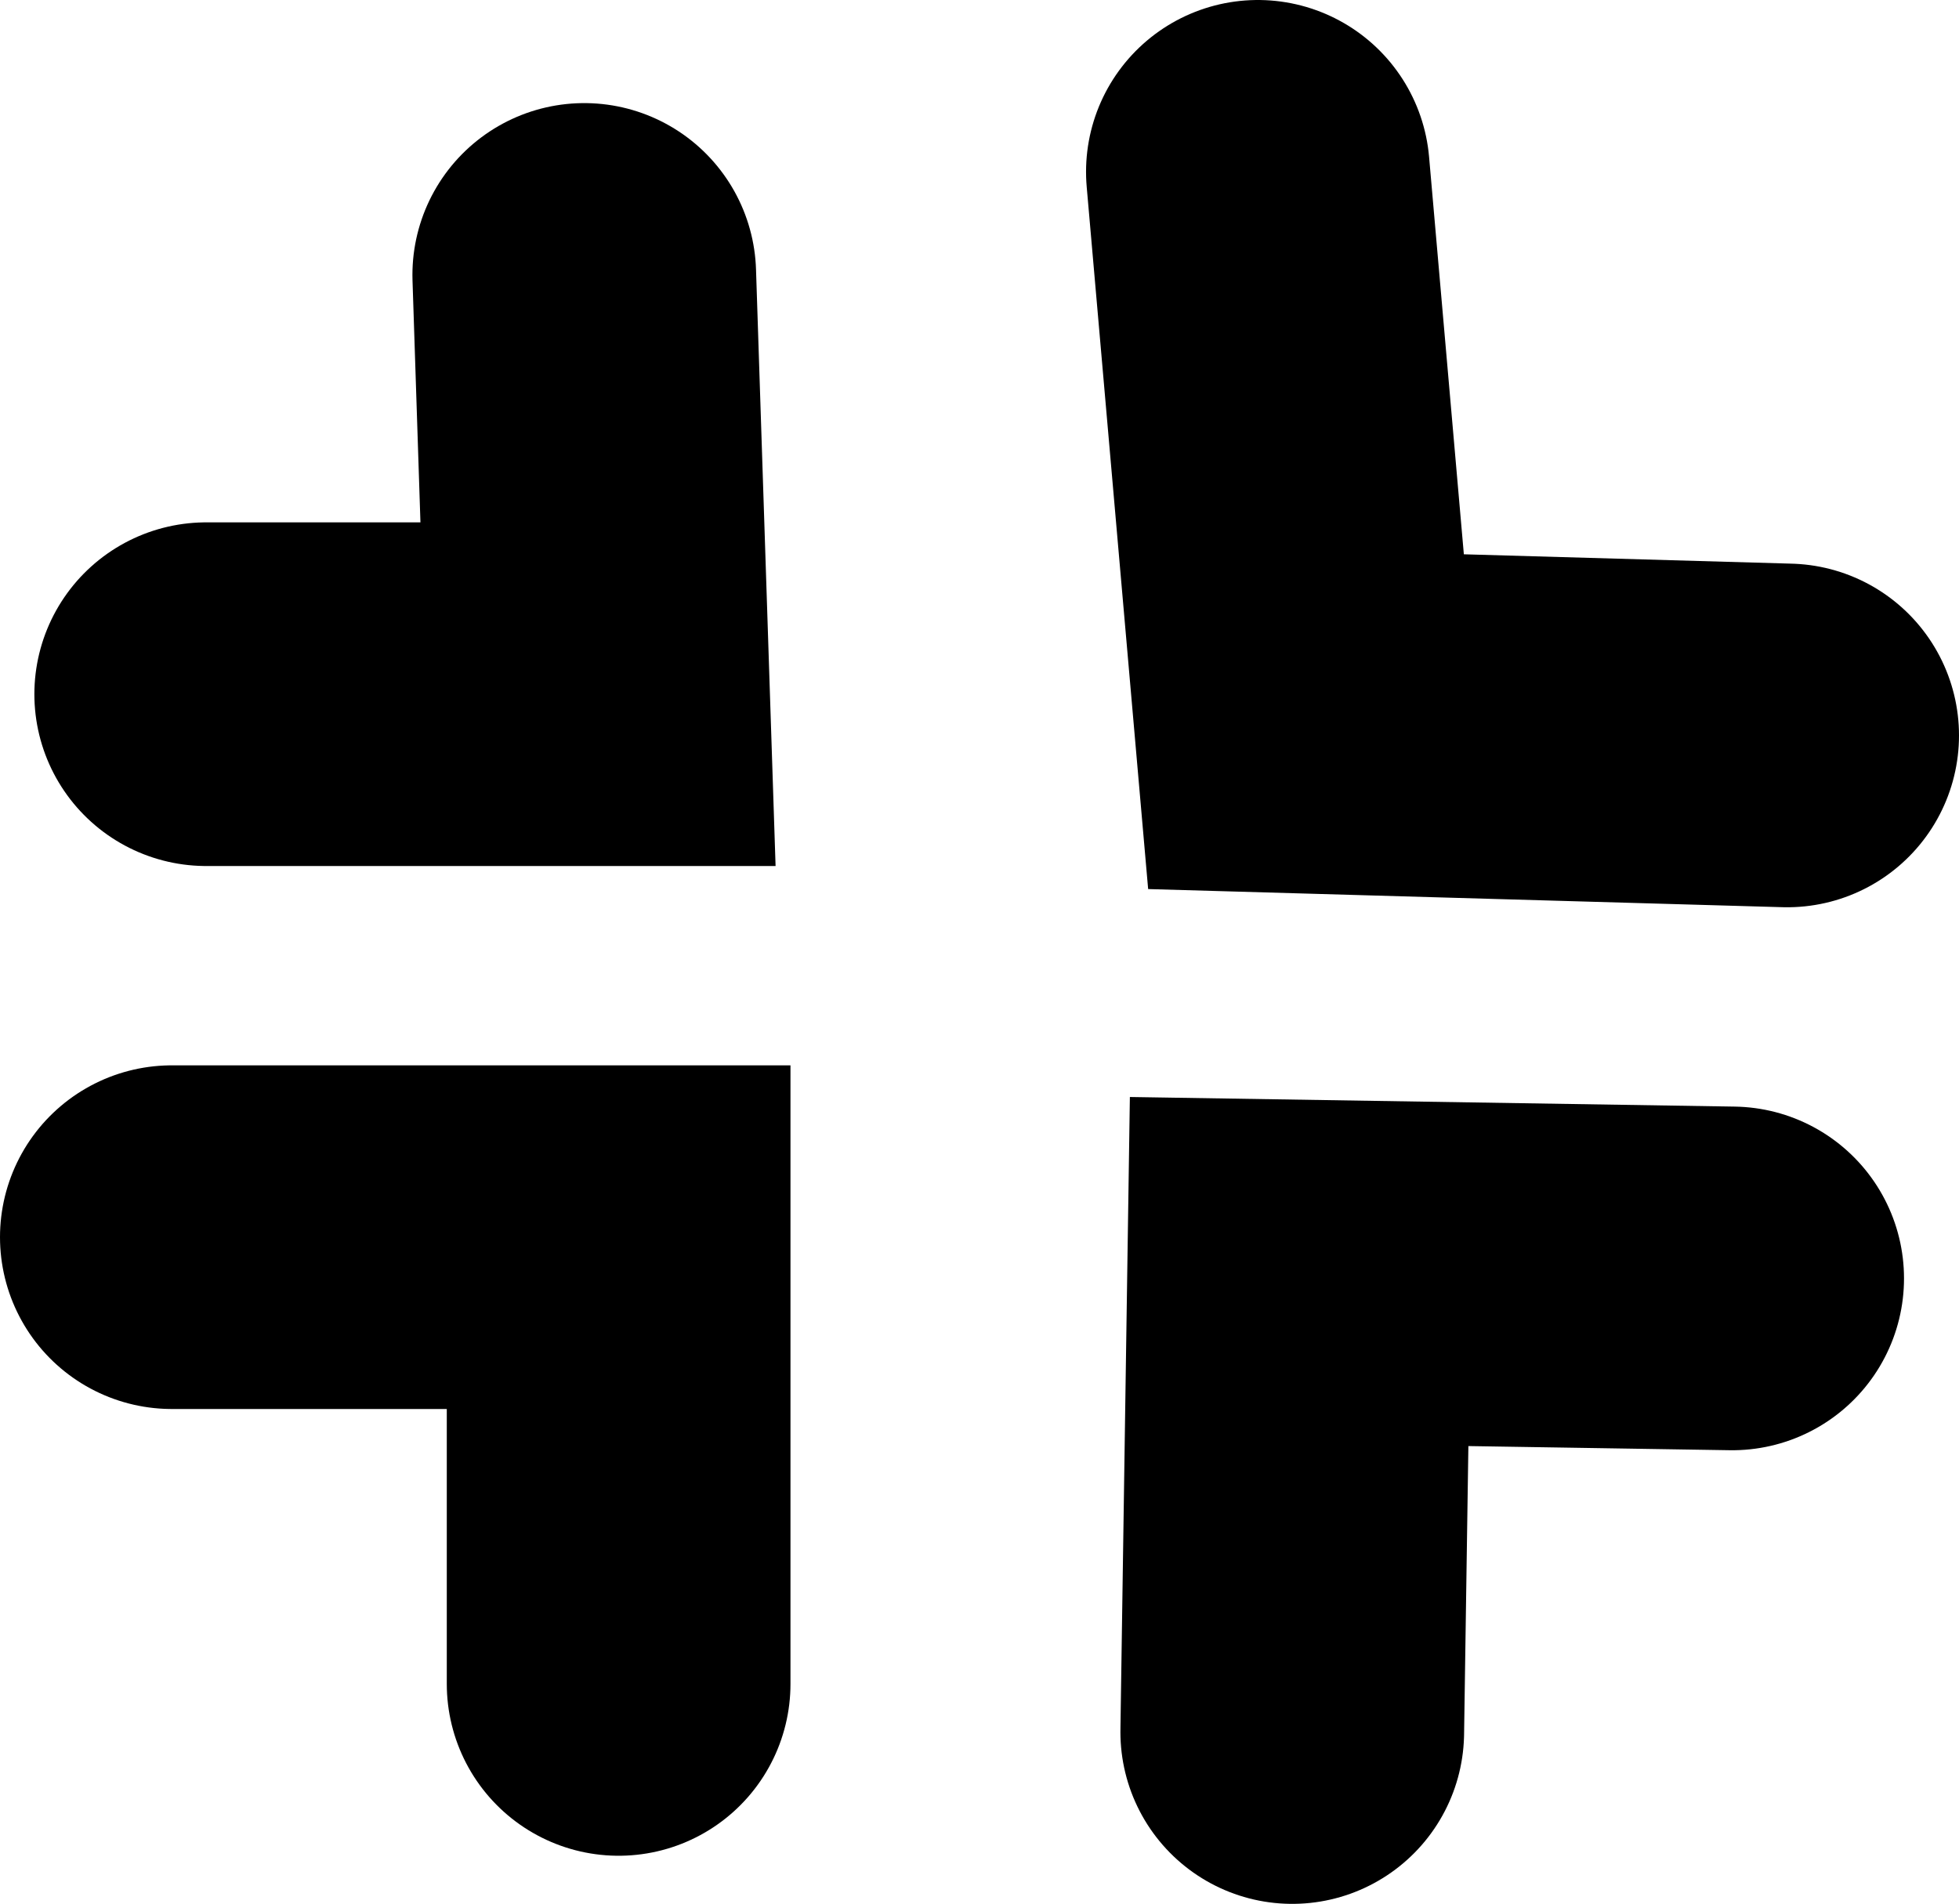 <svg version="1.1" xmlns="http://www.w3.org/2000/svg" xmlns:xlink="http://www.w3.org/1999/xlink" width="285" height="277" viewBox="0,0,285,277"><g transform="translate(-67.773,-5.129)"><g data-paper-data="{&quot;isPaintingLayer&quot;:true}" fill="none" fill-rule="nonzero" stroke="#000000" stroke-width="50" stroke-linecap="round" stroke-linejoin="miter" stroke-miterlimit="10" stroke-dasharray="" stroke-dashoffset="0" style="mix-blend-mode: normal"><path d="M152.773,45.129l2,61h-57"/><path d="M327.773,112.129l-70,-2l-7,-80"/><path d="M92.773,185.129h65v65"/><path d="M255.773,257.129l1,-67l63,1"/></g></g></svg>